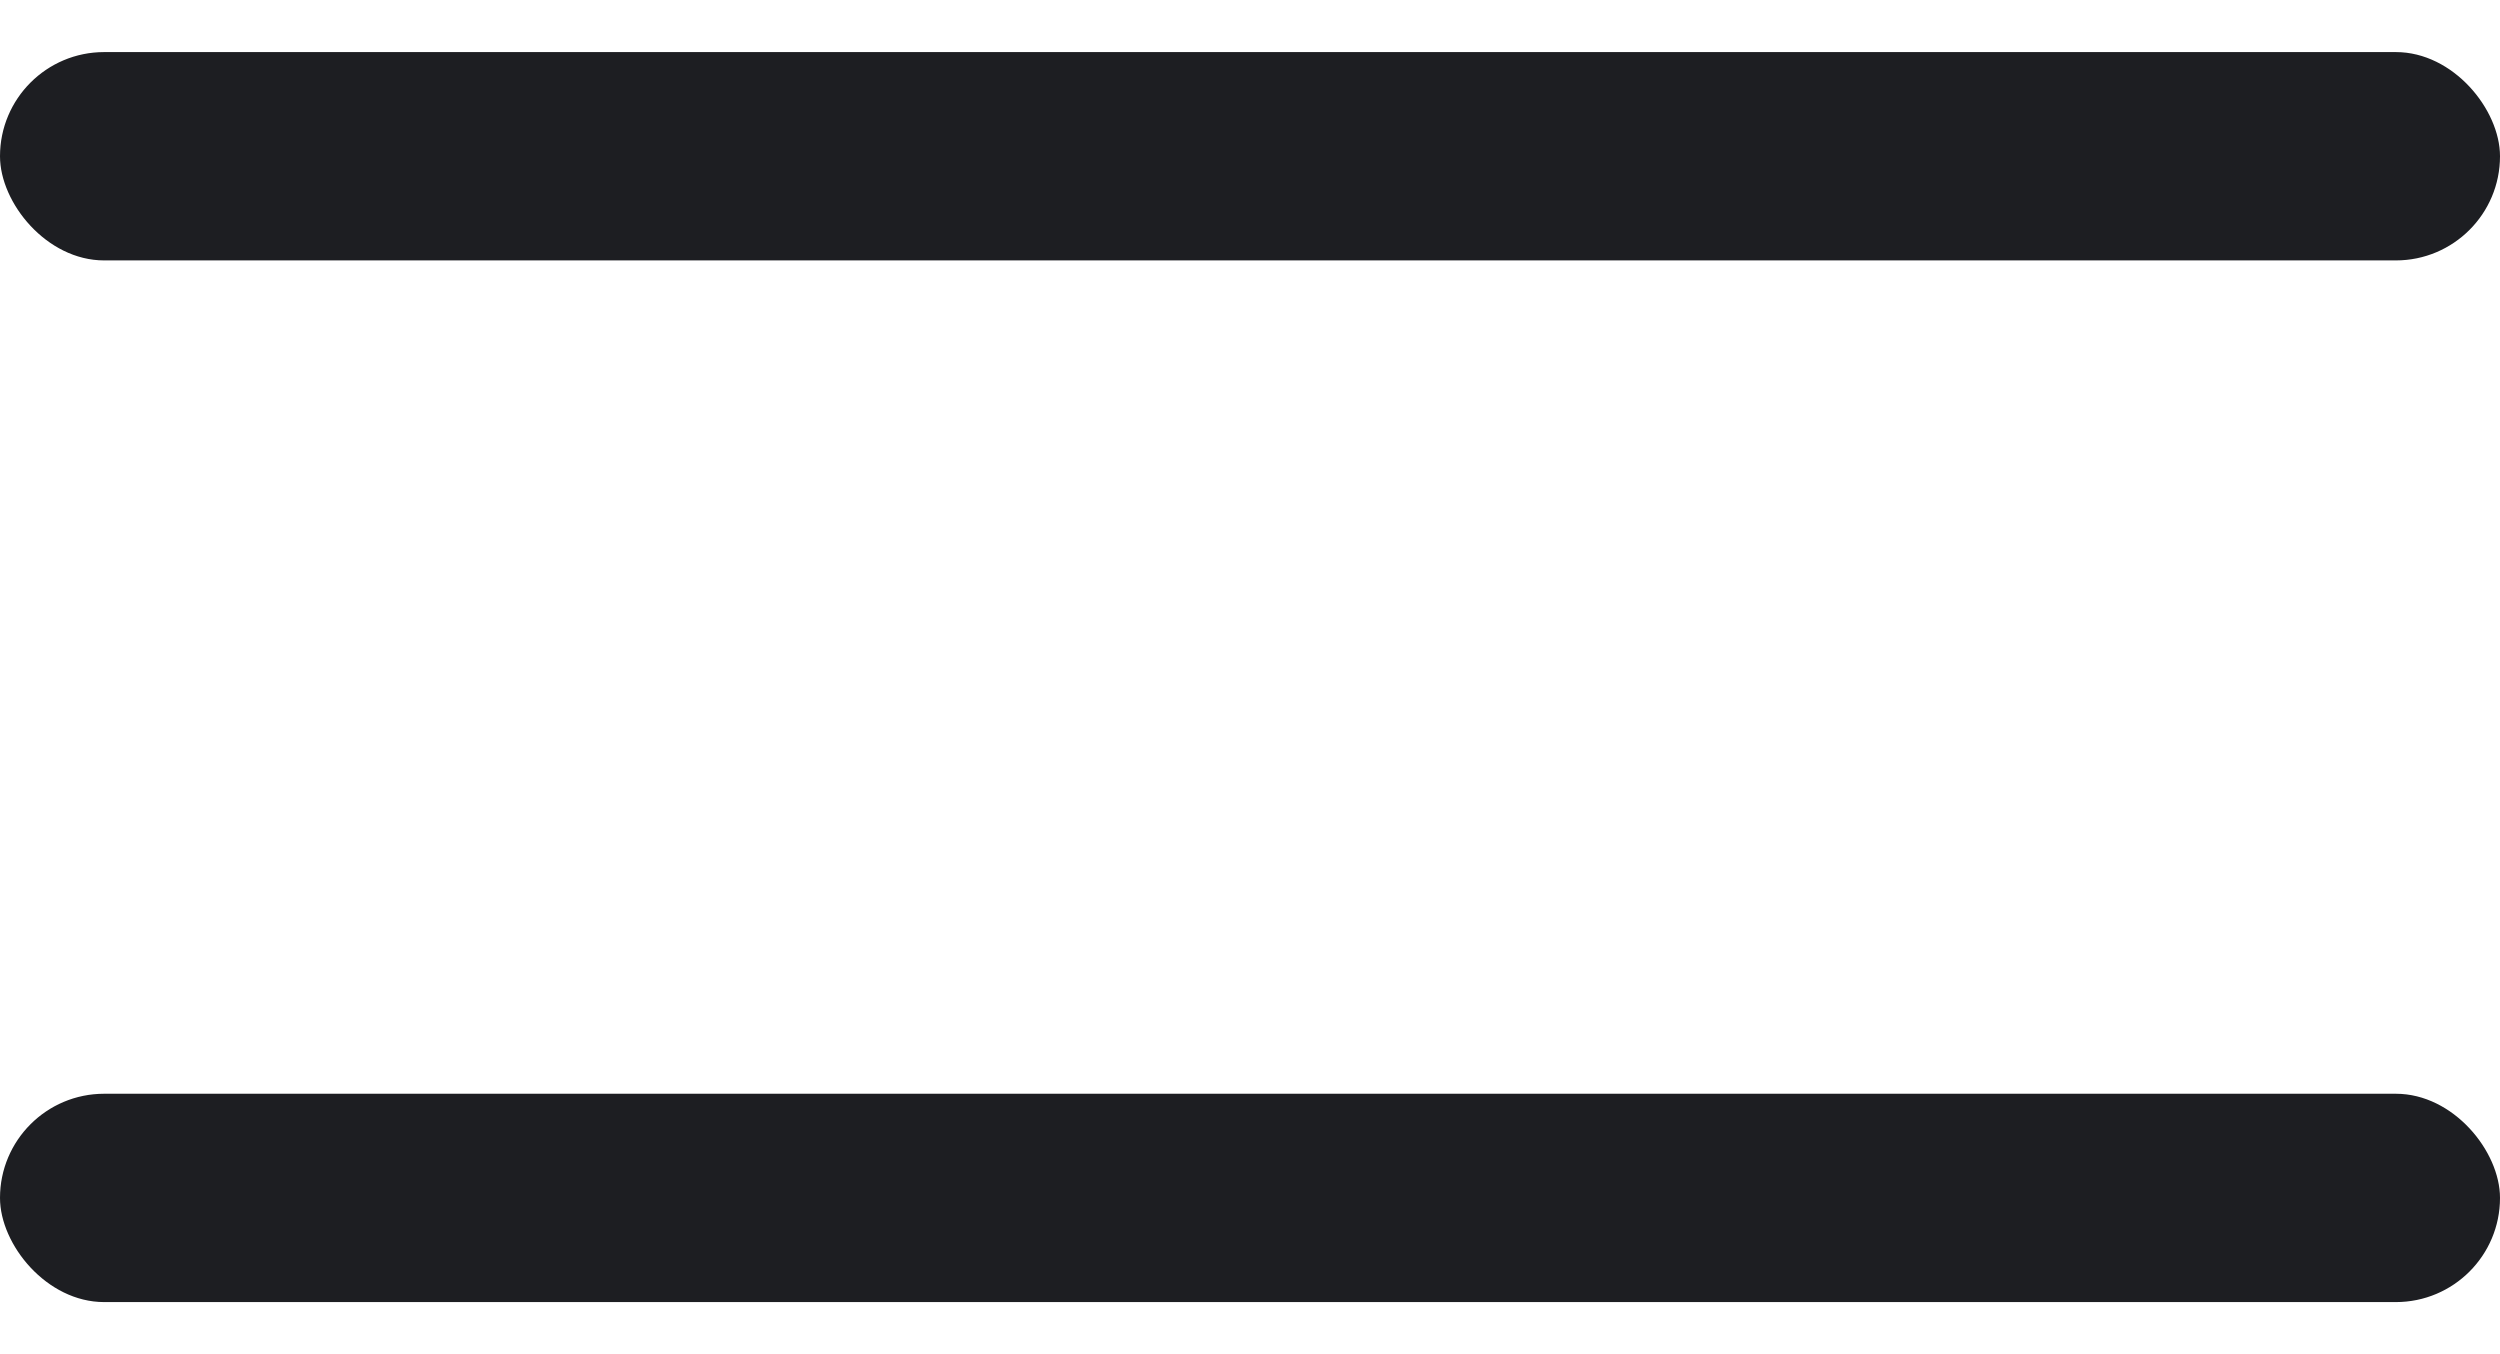 <svg width="24" height="13" viewBox="0 0 24 13" fill="none" xmlns="http://www.w3.org/2000/svg">
<rect y="0.5" width="24" height="2" rx="1" fill="#1D1E22"/>
<rect y="10.5" width="24" height="2" rx="1" fill="#1D1E22"/>
</svg>
